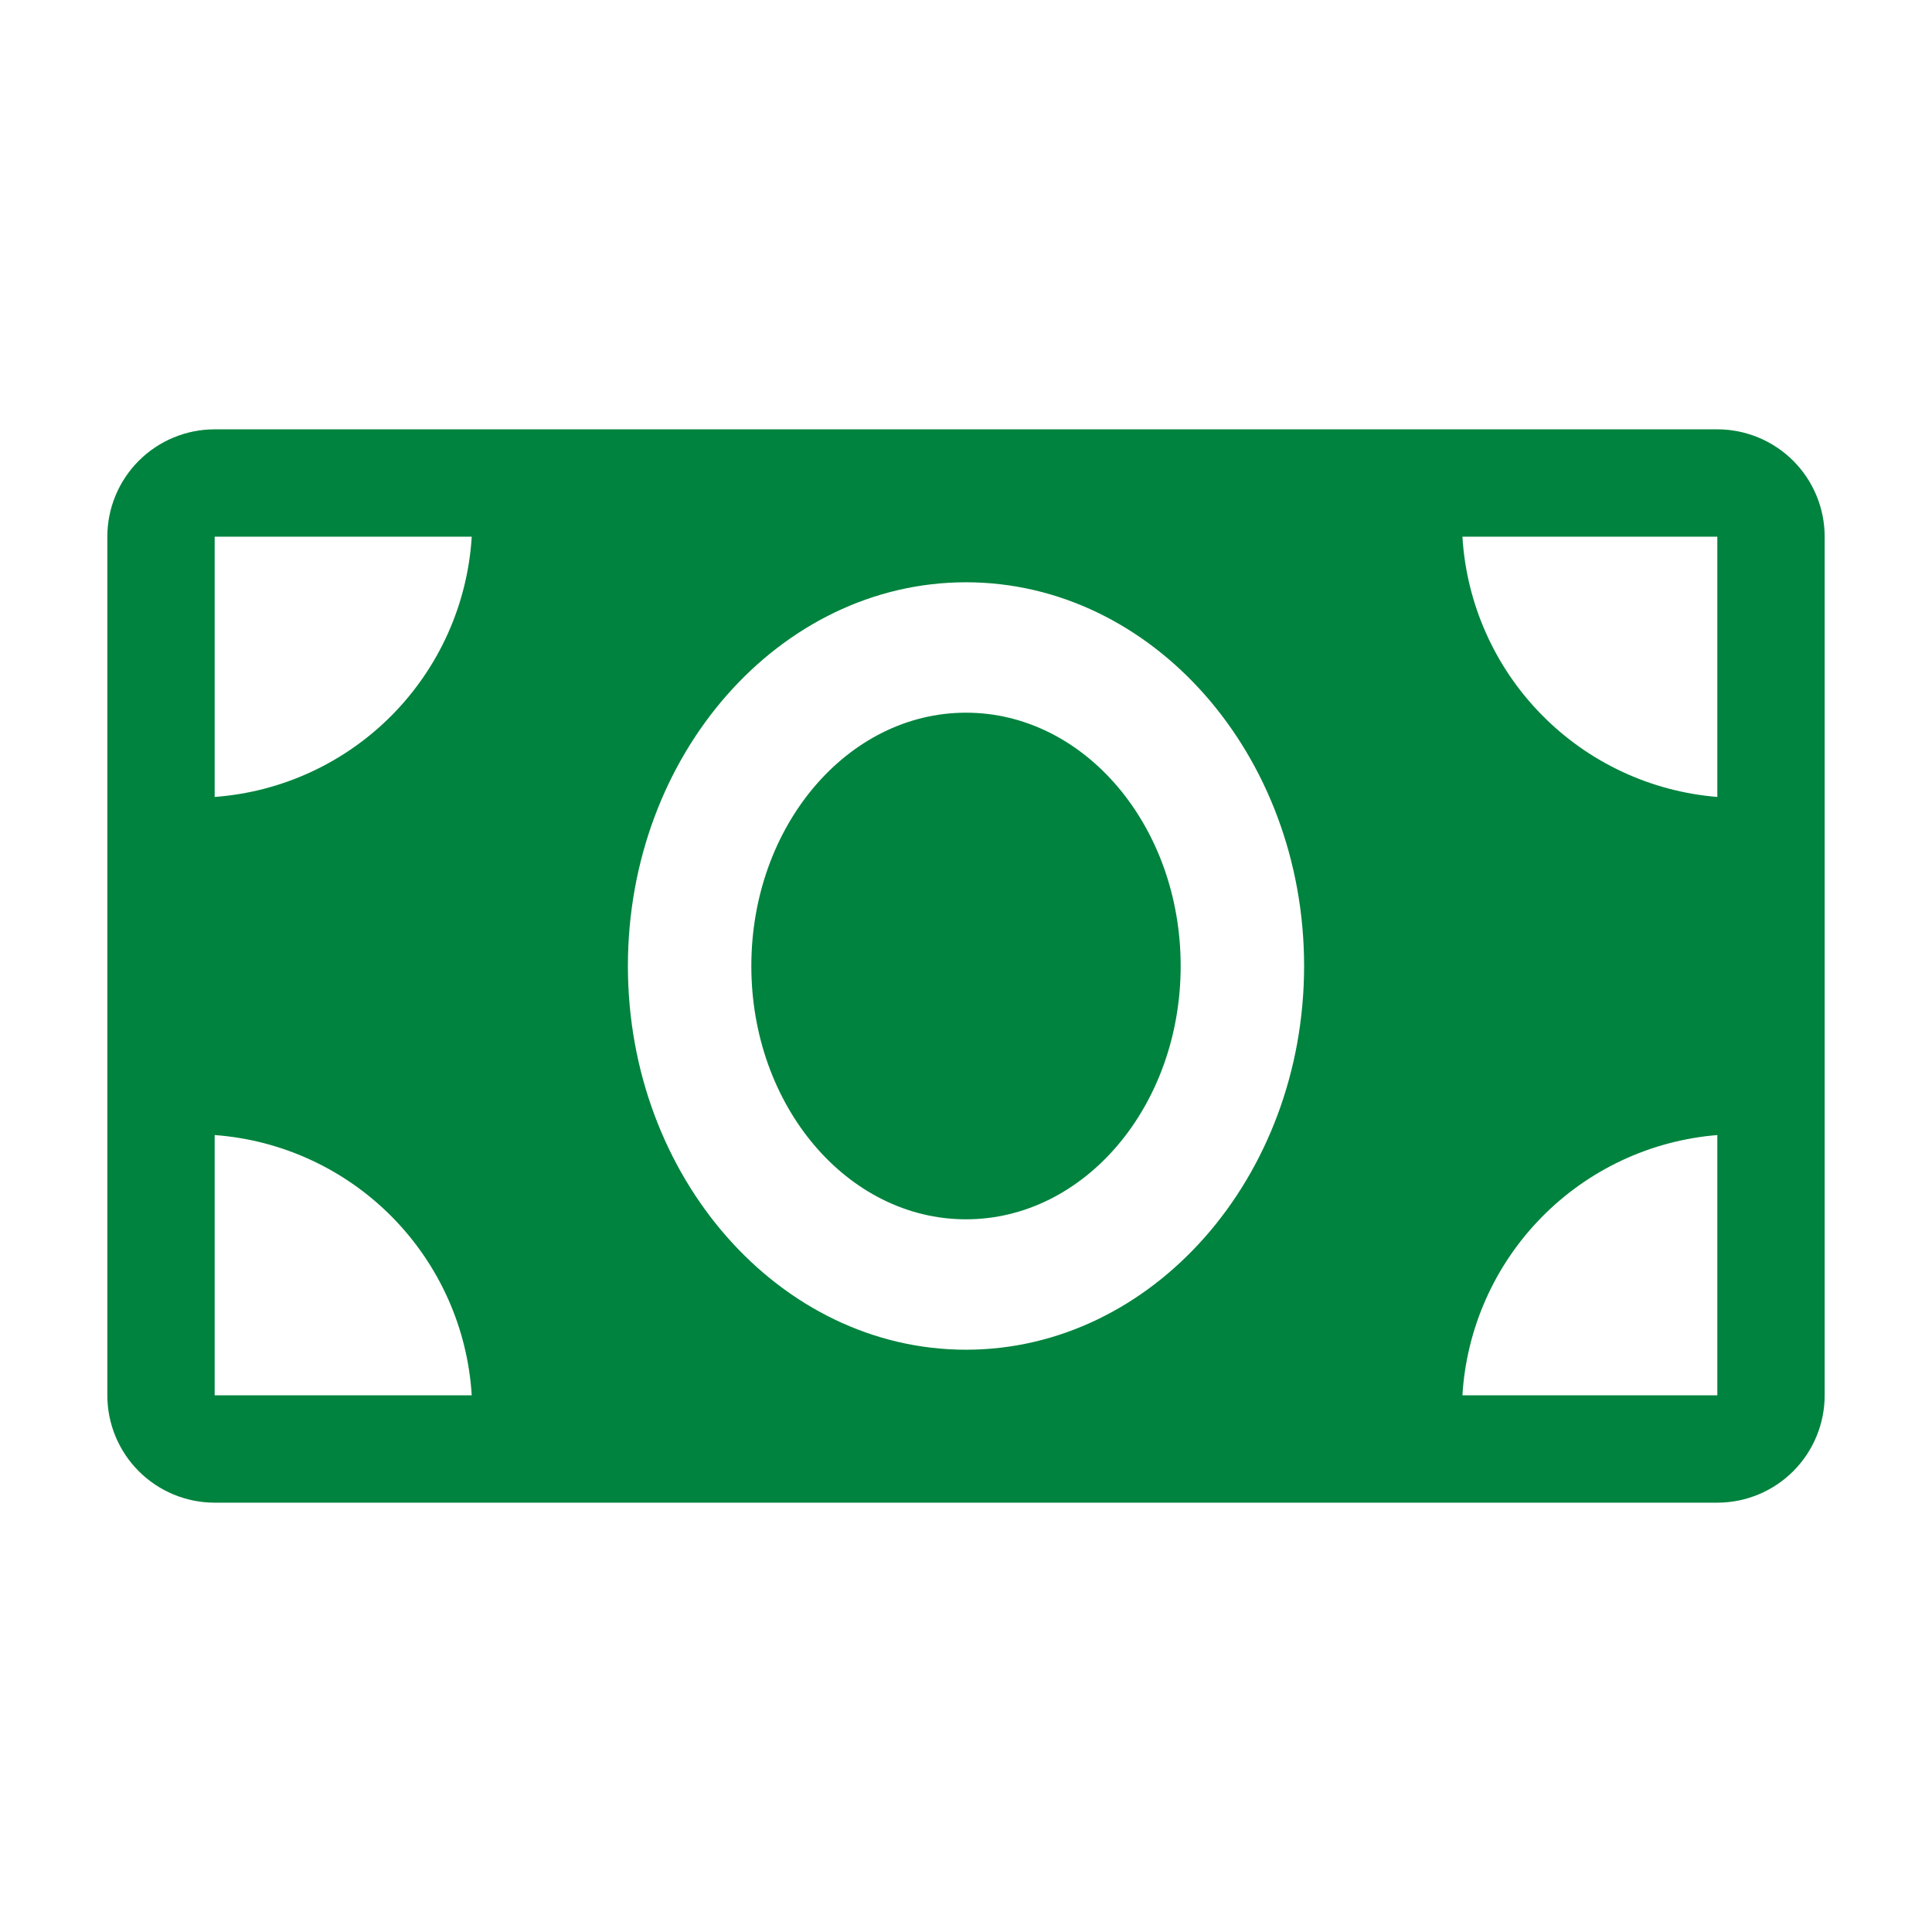 <svg width="36" height="36" viewBox="0 0 36 36" fill="none" xmlns="http://www.w3.org/2000/svg">
<g clip-path="url(#clip0_0_3247)">
<path d="M32 8H4C3.47 8 2.961 8.211 2.586 8.586C2.211 8.961 2 9.47 2 10V26C2 26.53 2.211 27.039 2.586 27.414C2.961 27.789 3.47 28 4 28H32C32.53 28 33.039 27.789 33.414 27.414C33.789 27.039 34 26.53 34 26V10C34 9.47 33.789 8.961 33.414 8.586C33.039 8.211 32.53 8 32 8ZM4 26V21.15C5.25 21.242 6.424 21.784 7.305 22.676C8.186 23.568 8.714 24.749 8.79 26H4ZM4 14.85V10H8.79C8.714 11.251 8.186 12.432 7.305 13.324C6.424 14.216 5.25 14.758 4 14.85ZM18 25.15C14.53 25.15 11.7 21.94 11.7 18C11.7 14.06 14.53 10.85 18 10.85C21.47 10.85 24.3 14.06 24.3 18C24.3 21.94 21.47 25.15 18 25.15ZM32 26H27.25C27.325 24.755 27.847 23.579 28.72 22.688C29.592 21.797 30.757 21.251 32 21.15V26ZM32 14.85C30.757 14.749 29.592 14.203 28.72 13.312C27.847 12.421 27.325 11.245 27.25 10H32V14.85Z" fill="#00833E"/>
<path d="M18 22.72C20.209 22.72 22 20.607 22 18C22 15.393 20.209 13.28 18 13.28C15.791 13.28 14 15.393 14 18C14 20.607 15.791 22.72 18 22.72Z" fill="#00833E"/>
</g>
<defs>
<clipPath id="clip0_0_3247">
<rect width="36" height="36" fill="white"/>
</clipPath>
</defs>
</svg>
